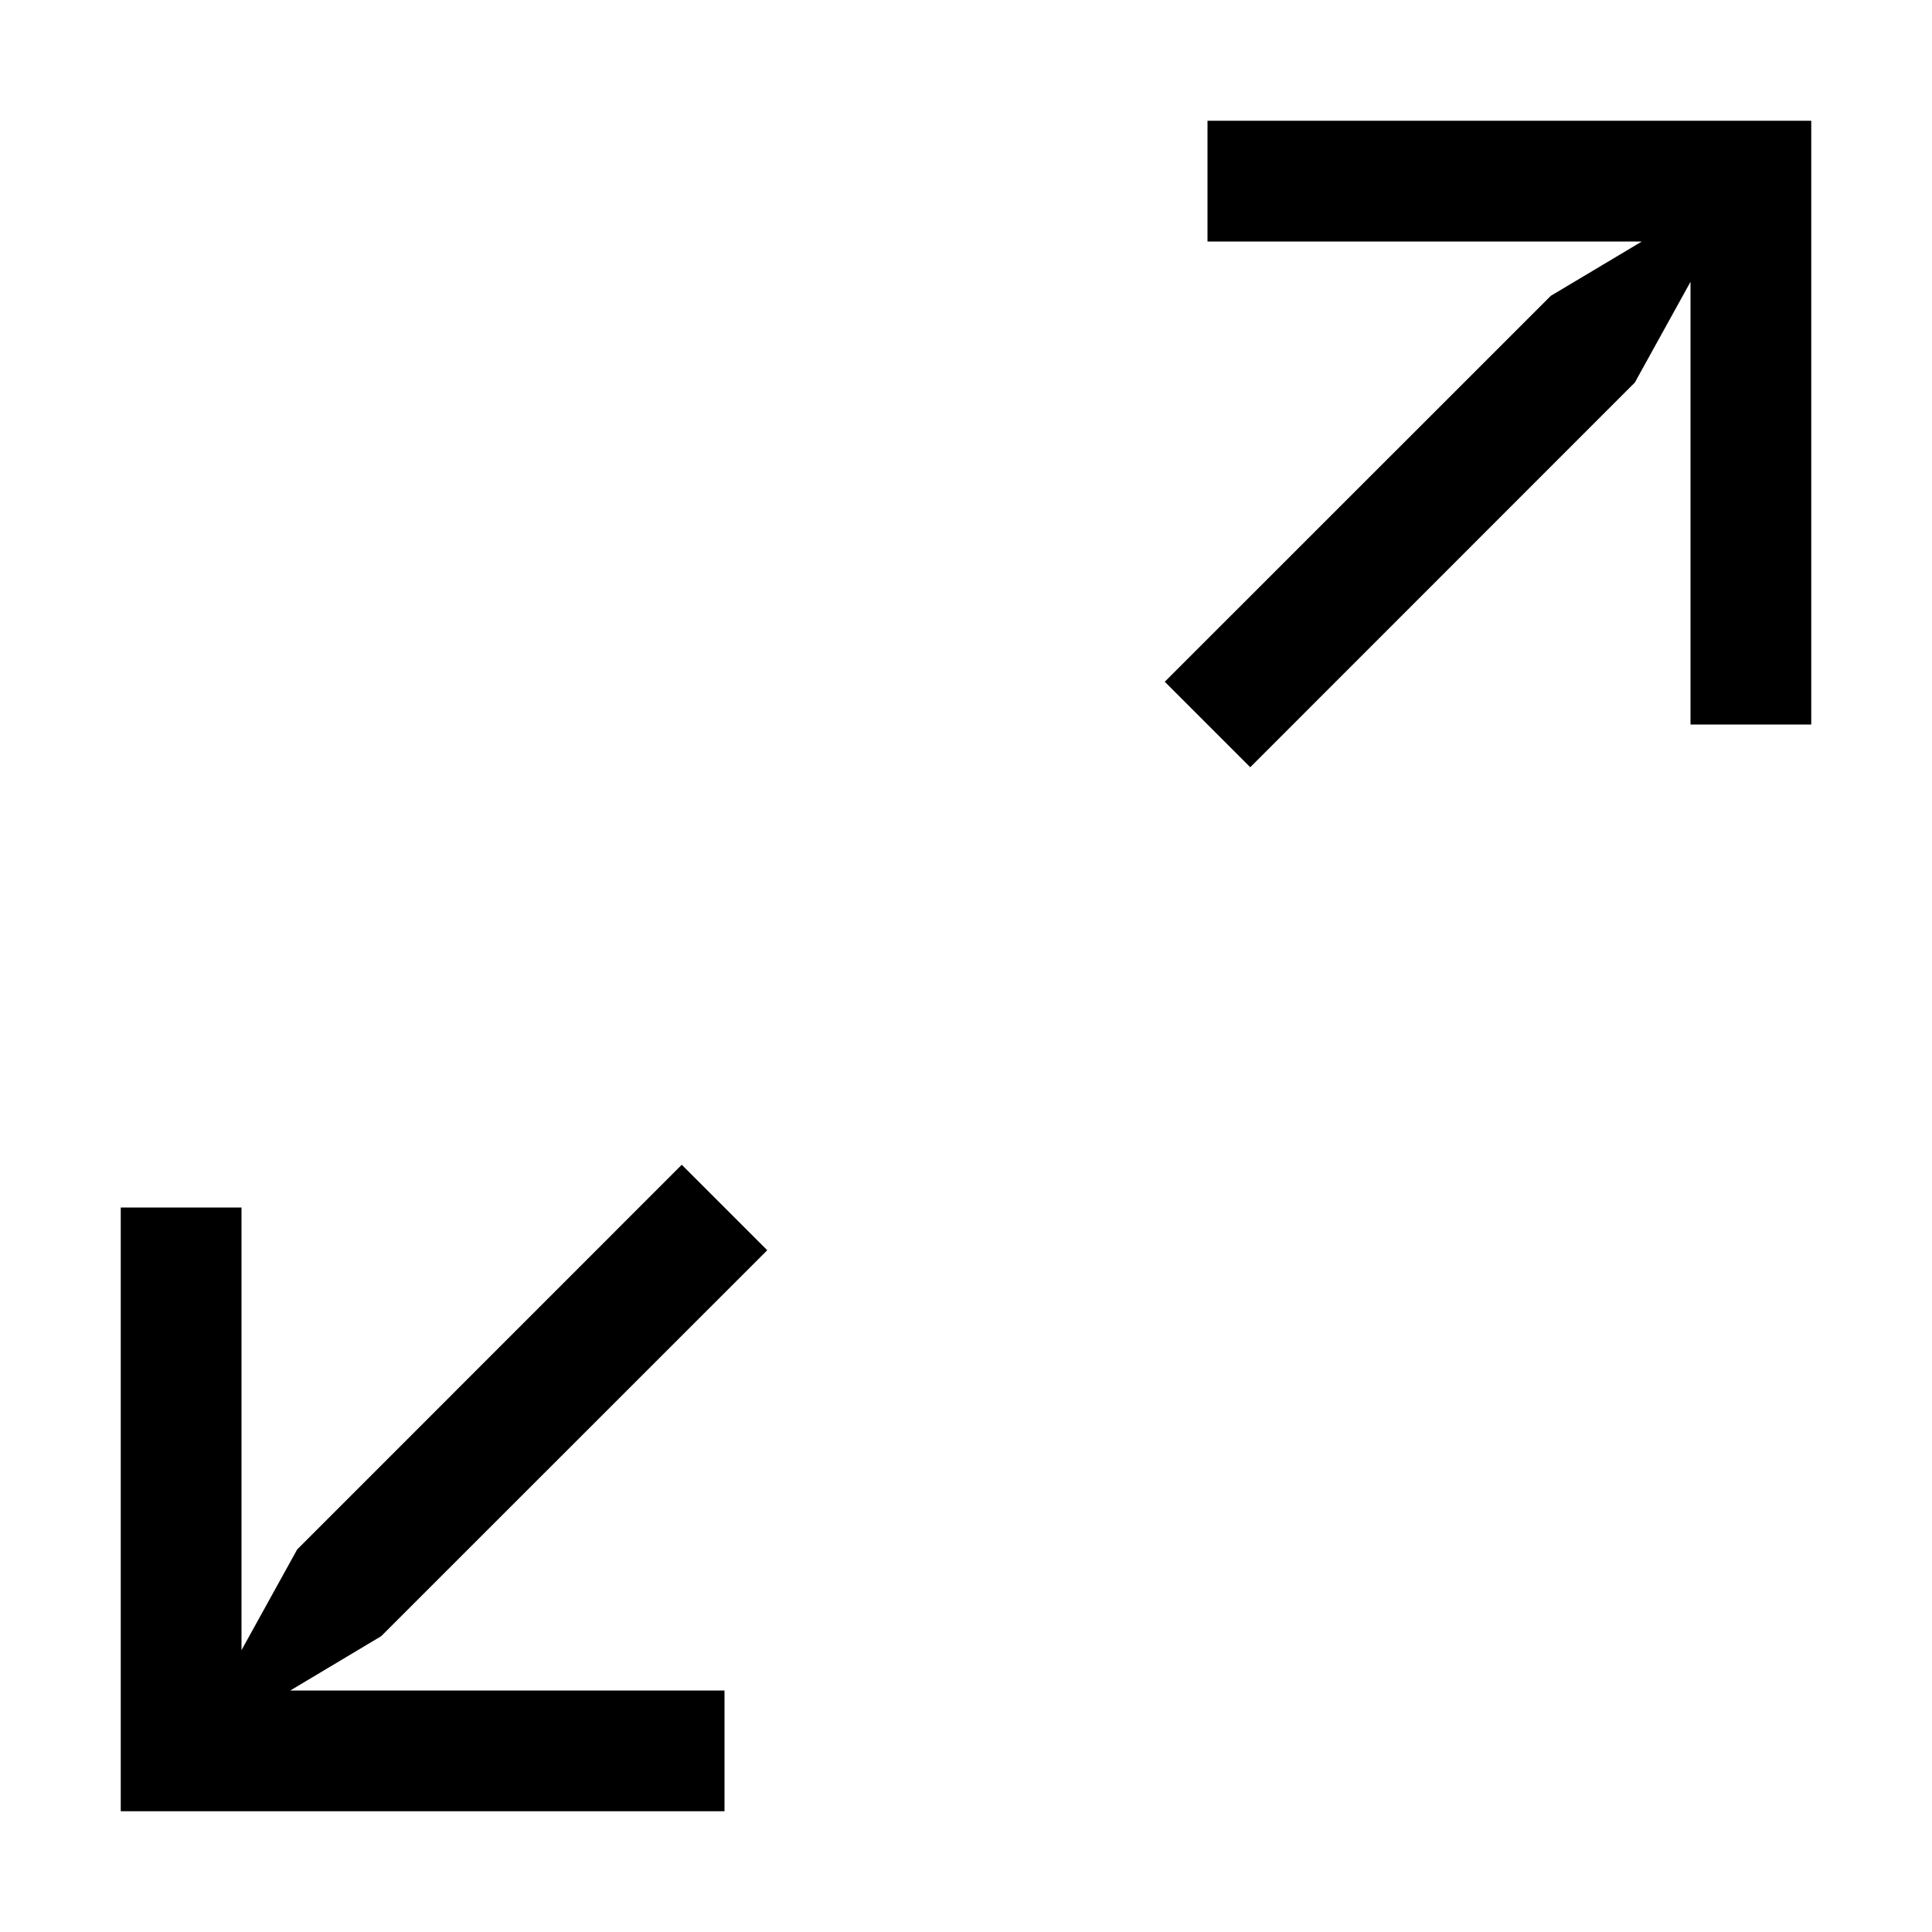 <svg width="16" height="16" viewBox="0 0 16 16" fill="none" xmlns="http://www.w3.org/2000/svg">
    <path fill-rule="evenodd" clip-rule="evenodd" d="M10.354 6.354L13.539 3.168L14 2.334V2.707V2.728V6H15V1.5V1H14.5H10V2H13.262H13.293H13.597L12.843 2.45L9.646 5.646L10.354 6.354Z" fill="currentColor"/>
    <path fill-rule="evenodd" clip-rule="evenodd" d="M5.646 9.646L2.461 12.832L2 13.666V13.293V13.271V10H1V14.5V15H1.5H6V14H2.738H2.707H2.404L3.157 13.55L6.354 10.354L5.646 9.646Z" fill="currentColor"/>
</svg>
